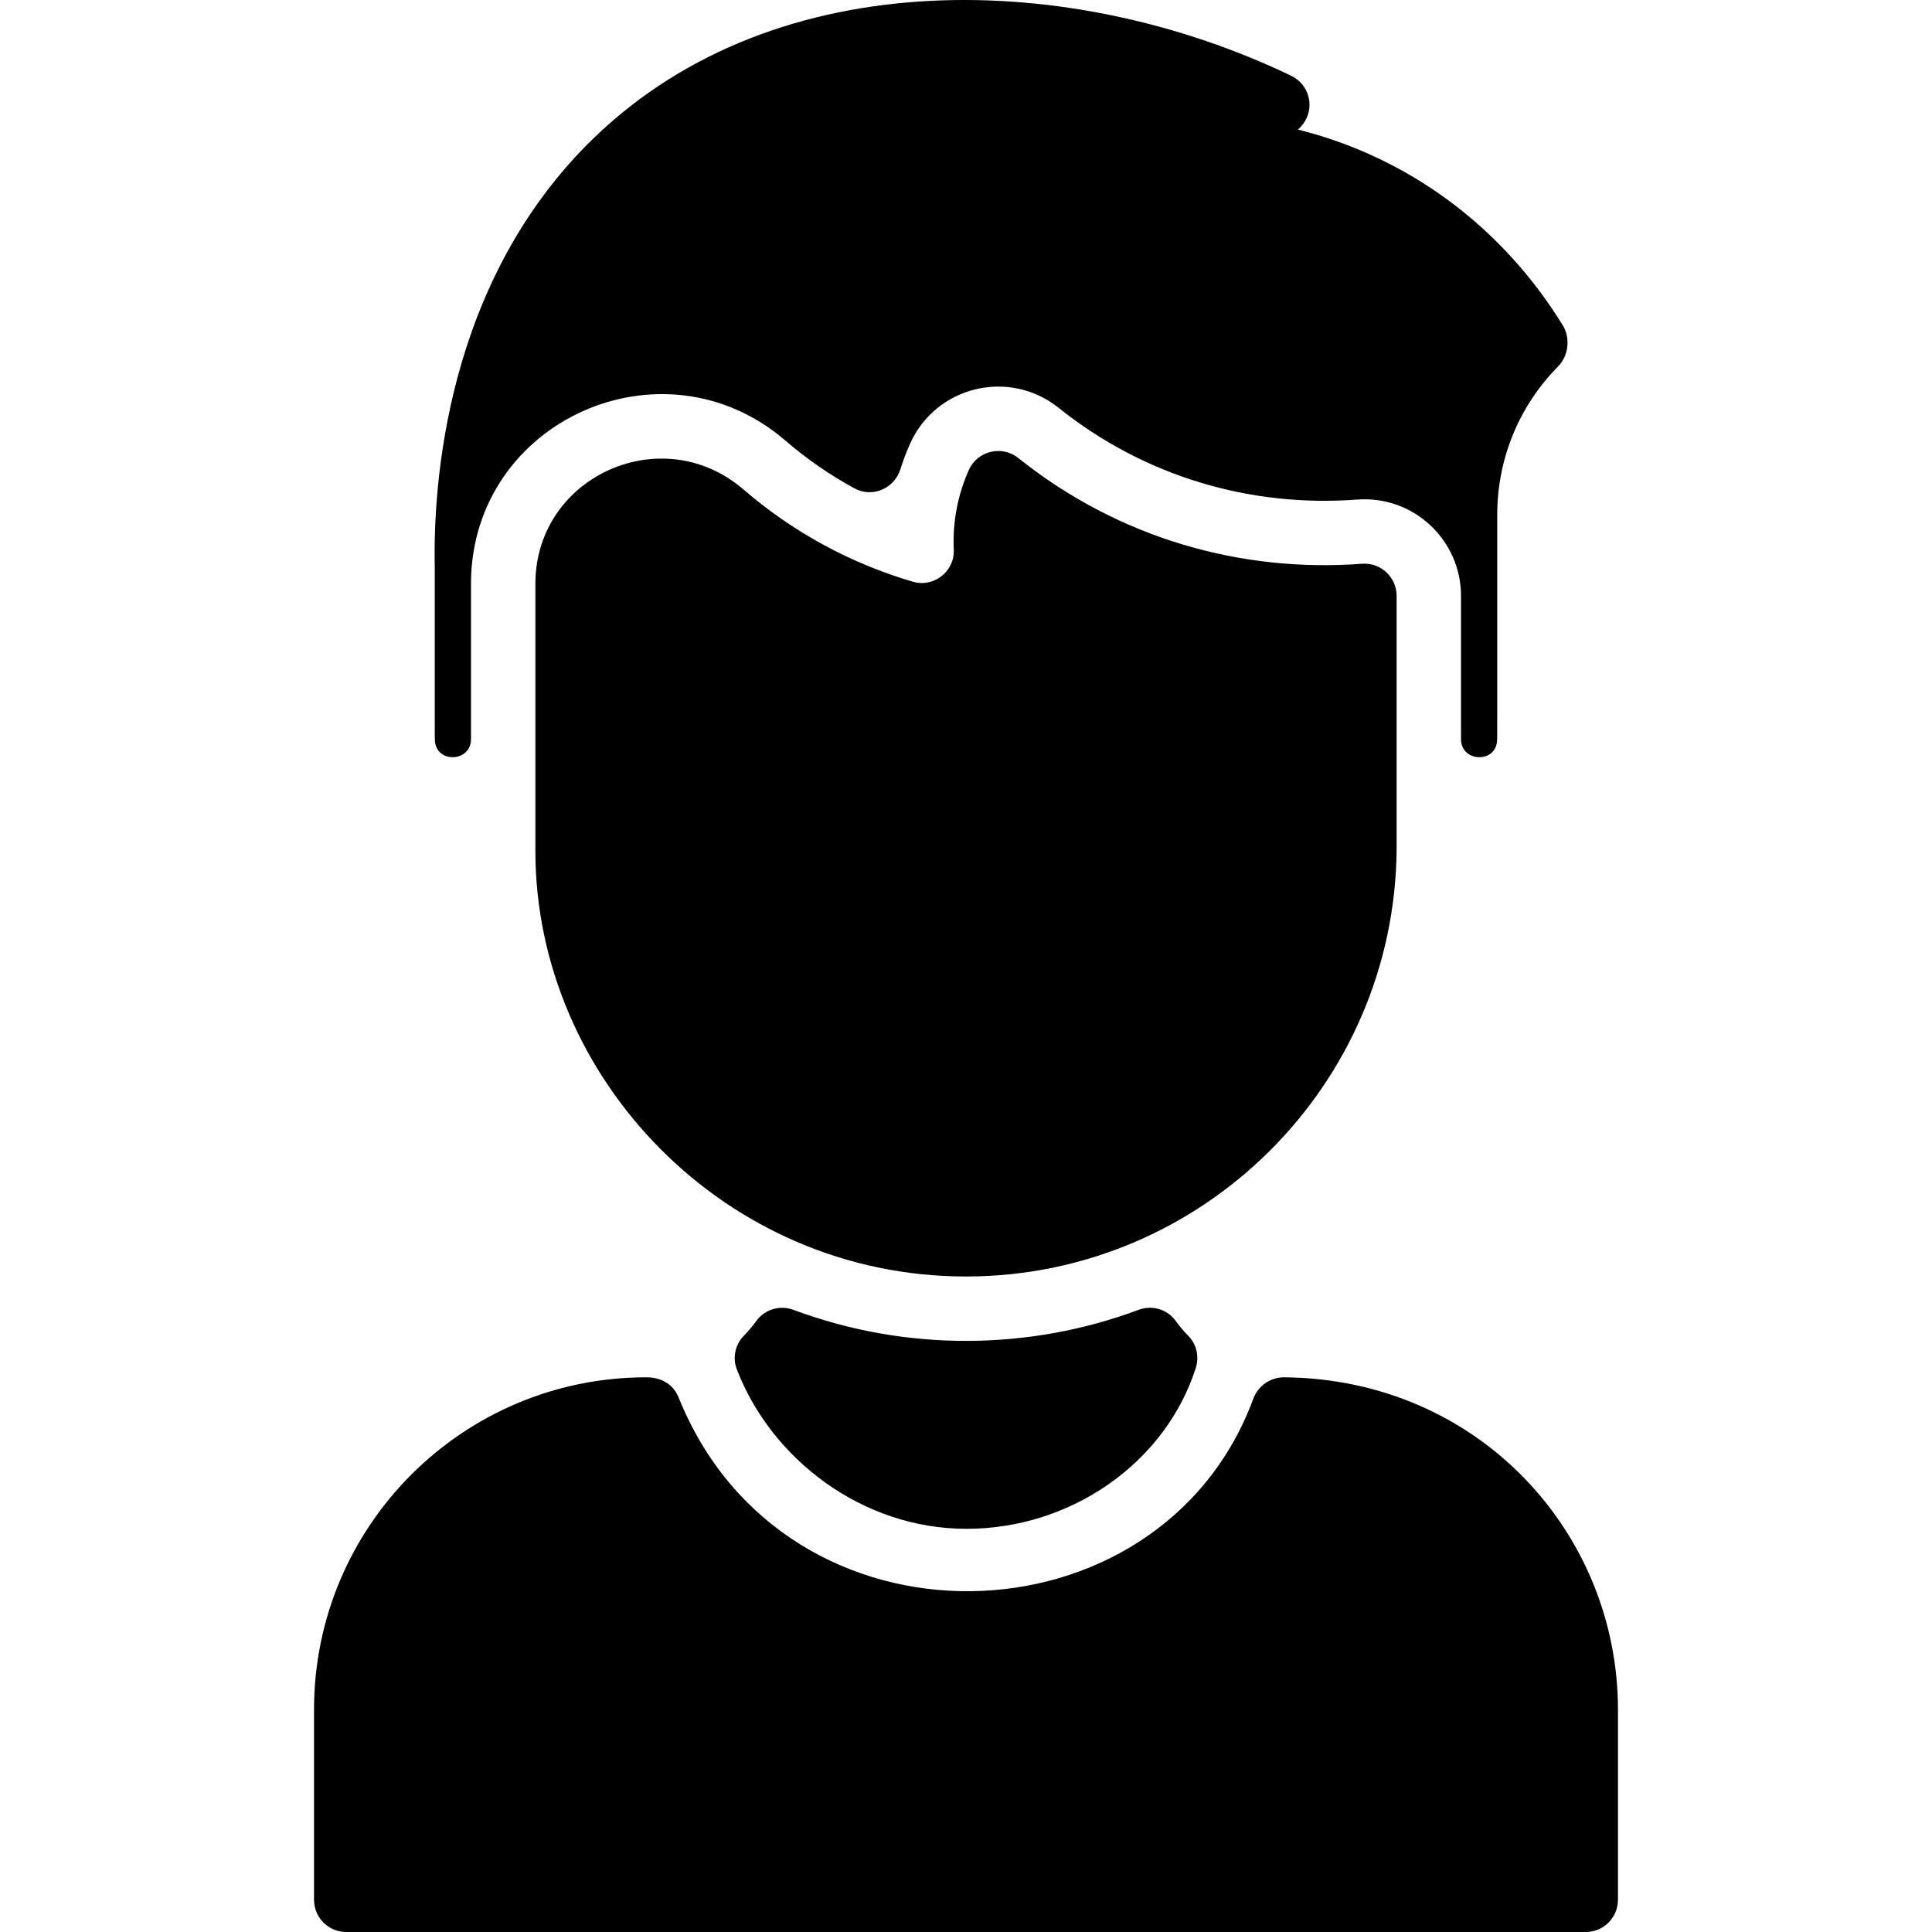 <?xml version="1.0" encoding="UTF-8" standalone="no"?>
<svg
   xmlns:dc="http://purl.org/dc/elements/1.1/"
   xmlns:cc="http://creativecommons.org/ns#"
   xmlns:rdf="http://www.w3.org/1999/02/22-rdf-syntax-ns#"
   xmlns:svg="http://www.w3.org/2000/svg"
   xmlns="http://www.w3.org/2000/svg"
   xmlns:sodipodi="http://sodipodi.sourceforge.net/DTD/sodipodi-0.dtd"
   xmlns:inkscape="http://www.inkscape.org/namespaces/inkscape"
   id="Layer_1"
   enable-background="new 0 0 480.061 480.061"
   height="512"
   viewBox="0 0 480.061 480.061"
   width="512"
   version="1.1"
   sodipodi:docname="man.svg"
   inkscape:version="1.0 (4035a4f, 2020-05-01)">
  <defs
     id="defs15" />
  <sodipodi:namedview
     inkscape:document-rotation="0"
     pagecolor="#ffffff"
     bordercolor="#666666"
     borderopacity="1"
     objecttolerance="10"
     gridtolerance="10"
     guidetolerance="10"
     inkscape:pageopacity="0"
     inkscape:pageshadow="2"
     inkscape:window-width="730"
     inkscape:window-height="480"
     id="namedview13"
     showgrid="false"
     inkscape:zoom="1.4355469"
     inkscape:cx="256"
     inkscape:cy="256"
     inkscape:window-x="0"
     inkscape:window-y="23"
     inkscape:window-maximized="0"
     inkscape:current-layer="Layer_1" />
  <path
     d="m 387.15,91.051 c -9.75,9.89 -15.12,23 -15.12,36.9 0,59.037 0.014,54.965 -0.032,56.006 -0.255,5.786 -8.968,5.496 -8.968,-0.296 v -35.6 c 0,-13.842 -11.758,-24.984 -25.8,-23.93 -26.556,1.998 -52.865,-5.729 -74.21,-22.81 -12.248,-9.802 -30.524,-5.401 -36.92,9 -0.916,2.063 -1.714,4.175 -2.39,6.321 -1.504,4.777 -6.963,7.105 -11.365,4.718 -6.111,-3.315 -11.854,-7.283 -17.145,-11.848 -30.471,-26.251 -77.794,-5.025 -78.17,35.09 v 39.06 c 0,5.791 -8.714,6.081 -8.968,0.296 -0.046,-1.035 -0.032,1.903 -0.032,-42.906 -0.44,-20.3 2.58,-71.15 39.65,-106.88 45.741,-44.099 119.074,-41.324 173.07,-15.38 5.164,2.437 6.382,9.417 1.74,13.4 26.937,6.707 50.453,23.687 65.81,48.62 1.901,3.068 1.551,7.495 -1.15,10.239 z m -48.72,49.03 c -30.052,2.269 -60.492,-6.339 -85.4,-26.27 -4.074,-3.255 -10.162,-1.807 -12.31,3 -2.728,6.141 -4.054,12.898 -3.729,19.746 0.257,5.426 -4.969,9.517 -10.181,7.985 -15.488,-4.555 -29.774,-12.319 -42.06,-22.91 -20.144,-17.37 -51.459,-3.4 -51.72,23.12 v 66.66 c 0,56.416 47.083,105.77 107,105.77 58.72,0 106.54,-47.54 107,-106.16 v -62.96 c 0,-4.609 -3.897,-8.319 -8.6,-7.981 z m -43.11,191.91 c -1.217,-1.238 -2.276,-2.505 -3.198,-3.787 -2.082,-2.895 -5.876,-3.984 -9.216,-2.736 -26.945,10.072 -57.63,10.503 -85.745,0.002 -3.34,-1.247 -7.127,-0.153 -9.213,2.738 -0.908,1.258 -1.948,2.503 -3.138,3.723 -2.14,2.19 -2.84,5.45 -1.73,8.32 8.55,22.22 31.08,39.63 57.07,39.63 25.63,0 49.21,-16.03 56.94,-39.84 0.92,-2.82 0.3,-5.94 -1.77,-8.05 z m -126.685,15.281 c -1.185,-2.945 -3.875,-5.041 -8.035,-5.041 -45.628,0 -82.57,36.94 -82.57,82.57 v 47.26 c 0,4.418 3.582,8 8,8 h 308 c 4.418,0 8,-3.582 8,-8 v -47.26 c 0,-43.737 -34.436,-82.105 -82.887,-82.572 -3.439,-0.033 -6.535,2.103 -7.725,5.33 -22.967,62.281 -116.376,65.331 -142.783,-0.287 z"
     id="path10"
     style="fill:#000000;stroke-width:1" />
</svg>
